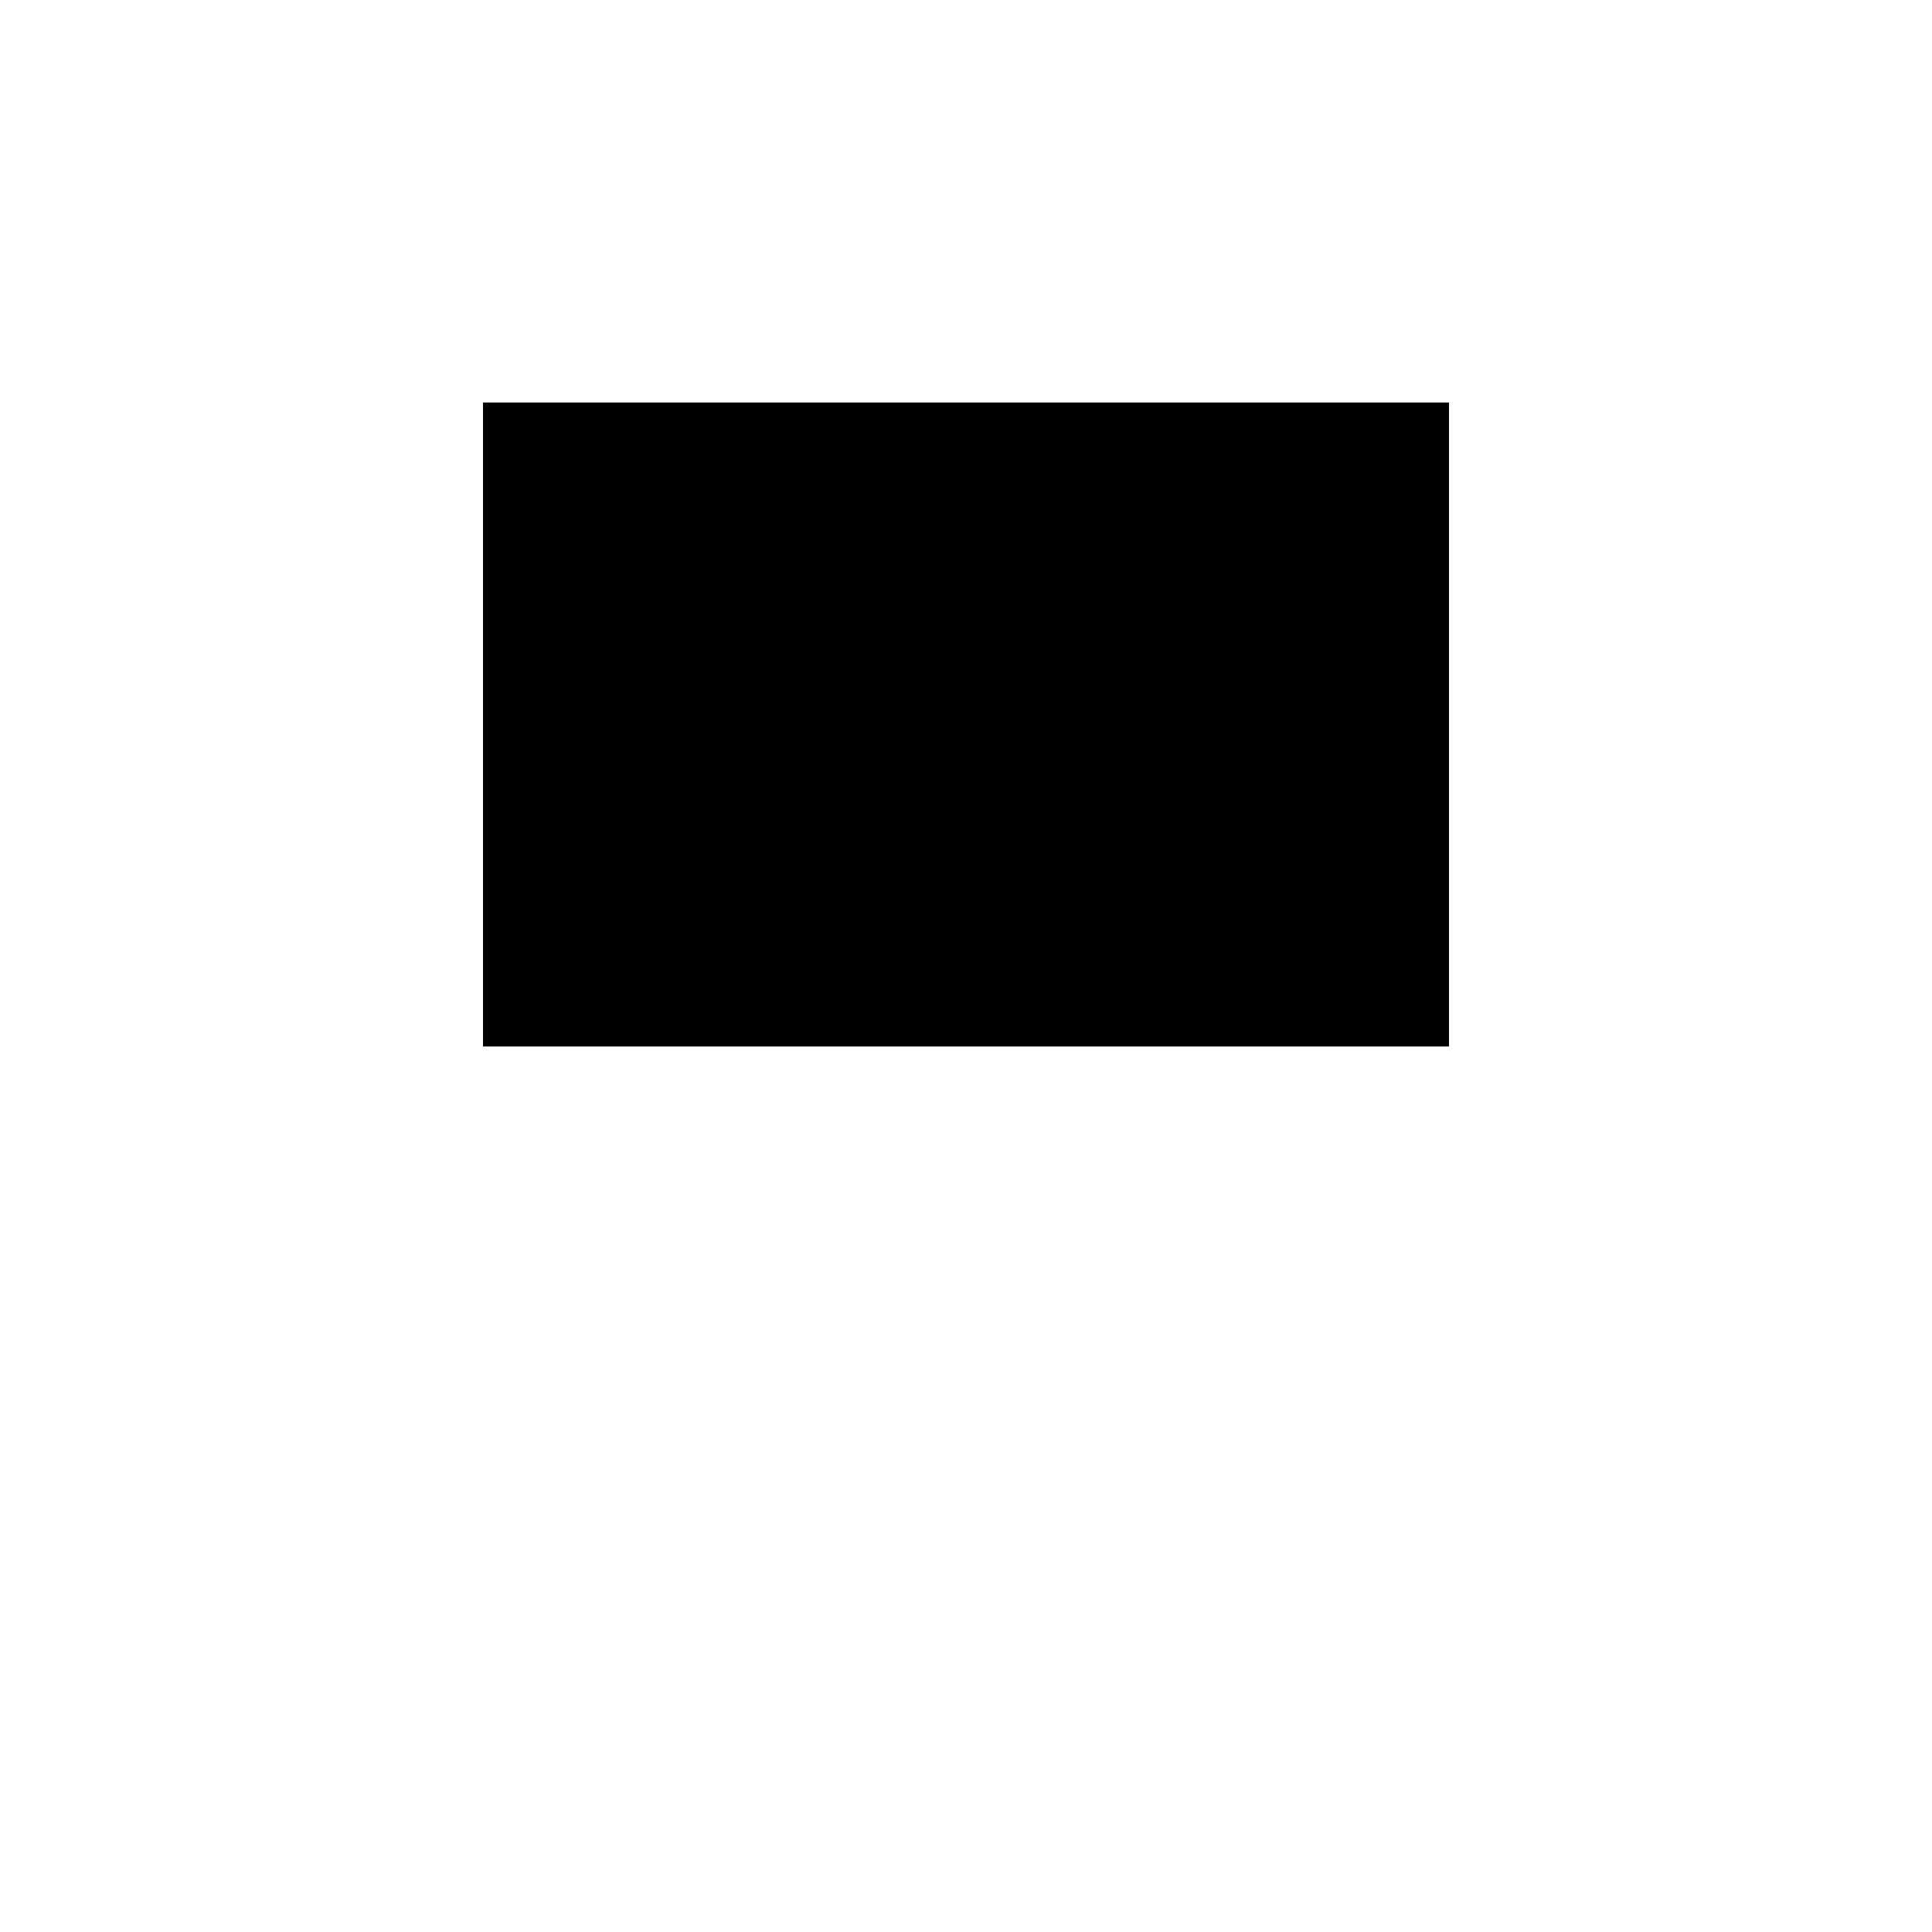 <svg class="pr-icon-iconoir" xmlns="http://www.w3.org/2000/svg" width="24" height="24" viewBox="0 0 24 24">
    <path d="M3 19H12M21 19H12M12 19V13M12 13H18V5H6V13H12Z"/>
    <path d="M9 9.01L9.01 8.999"/>
    <path d="M12 9.01L12.01 8.999"/>
</svg>

